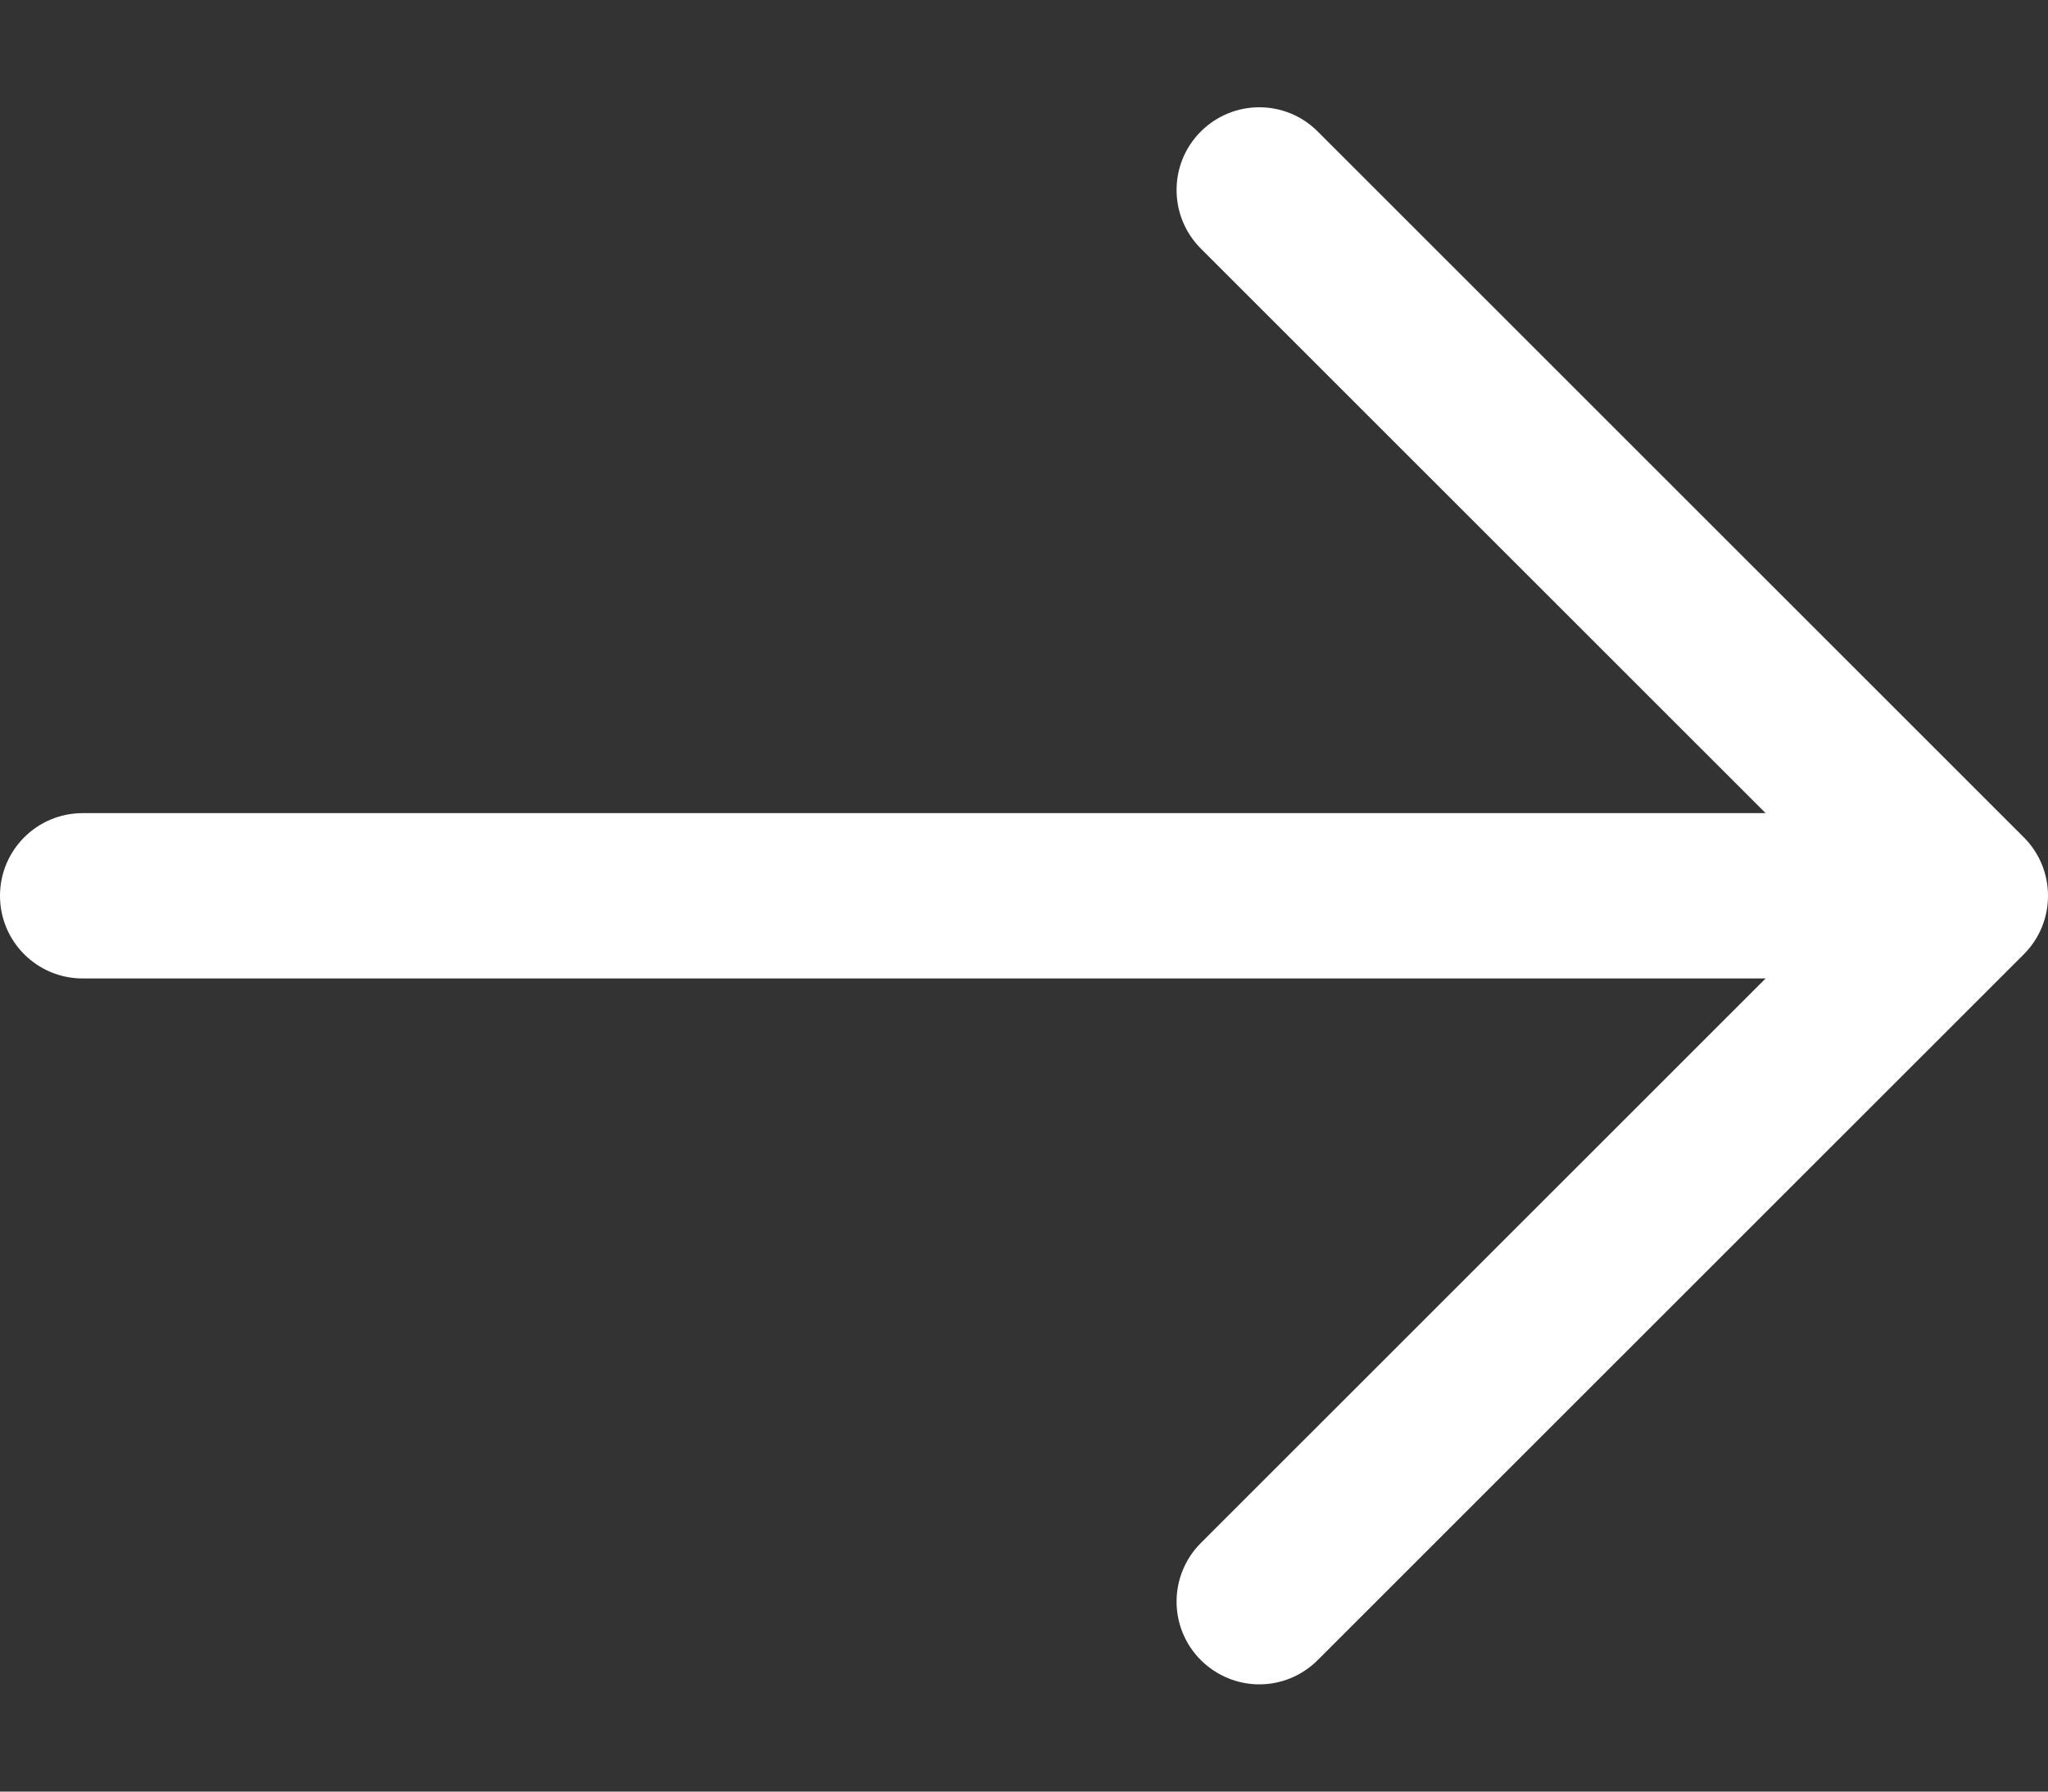 <?xml version="1.0" encoding="UTF-8"?>
<svg width="16px" height="14px" viewBox="0 0 16 14" version="1.1" xmlns="http://www.w3.org/2000/svg" xmlns:xlink="http://www.w3.org/1999/xlink">
    <rect x="0" y="0" width="16" height="14" fill="#333333" stroke="none"/>
    <!-- Generator: sketchtool 56.3 (101010) - https://sketch.com -->
    <title>A1E99812-5C9D-40D6-8897-A91F1E33ABA1</title>
    <desc>Created with sketchtool.</desc>
    <defs>
        <path d="M15.354,6.354 L0.646,6.354 C0.289,6.354 -3.33334356e-08,6.643 -3.33334356e-08,7 C-3.33334356e-08,7.357 0.289,7.646 0.646,7.646 L15.354,7.646 C15.711,7.646 16,7.357 16,7 C16,6.643 15.711,6.354 15.354,6.354 Z M15.811,6.543 L10.295,1.028 C10.043,0.775 9.634,0.775 9.381,1.028 C9.129,1.28 9.129,1.689 9.381,1.942 L14.44,7 L9.381,12.058 C9.129,12.311 9.129,12.72 9.381,12.972 C9.508,13.098 9.673,13.162 9.838,13.162 C10.004,13.162 10.169,13.098 10.295,12.972 L15.811,7.457 C16.063,7.205 16.063,6.795 15.811,6.543 Z" id="path-1"></path>
    </defs>
    <g id="Page-1" stroke="none" stroke-width="1" fill="none" fill-rule="evenodd">
        <g id="versión-5" transform="translate(-1210, -3924)">
            <g id="Group-3" transform="translate(673, 3901)">
                <g id="Button/Button-with-Icon" transform="translate(375, 0)">
                    <g id="Choose-icon..." transform="translate(162, 23)">
                        <mask id="mask-2" fill="white">
                            <use xlink:href="#path-1"></use>
                        </mask>
                        <use id="Icons/133-right-arrow" fill="#FFFFFF" fill-rule="nonzero" xlink:href="#path-1"></use>
                    </g>
                </g>
            </g>
        </g>
    </g>
</svg>